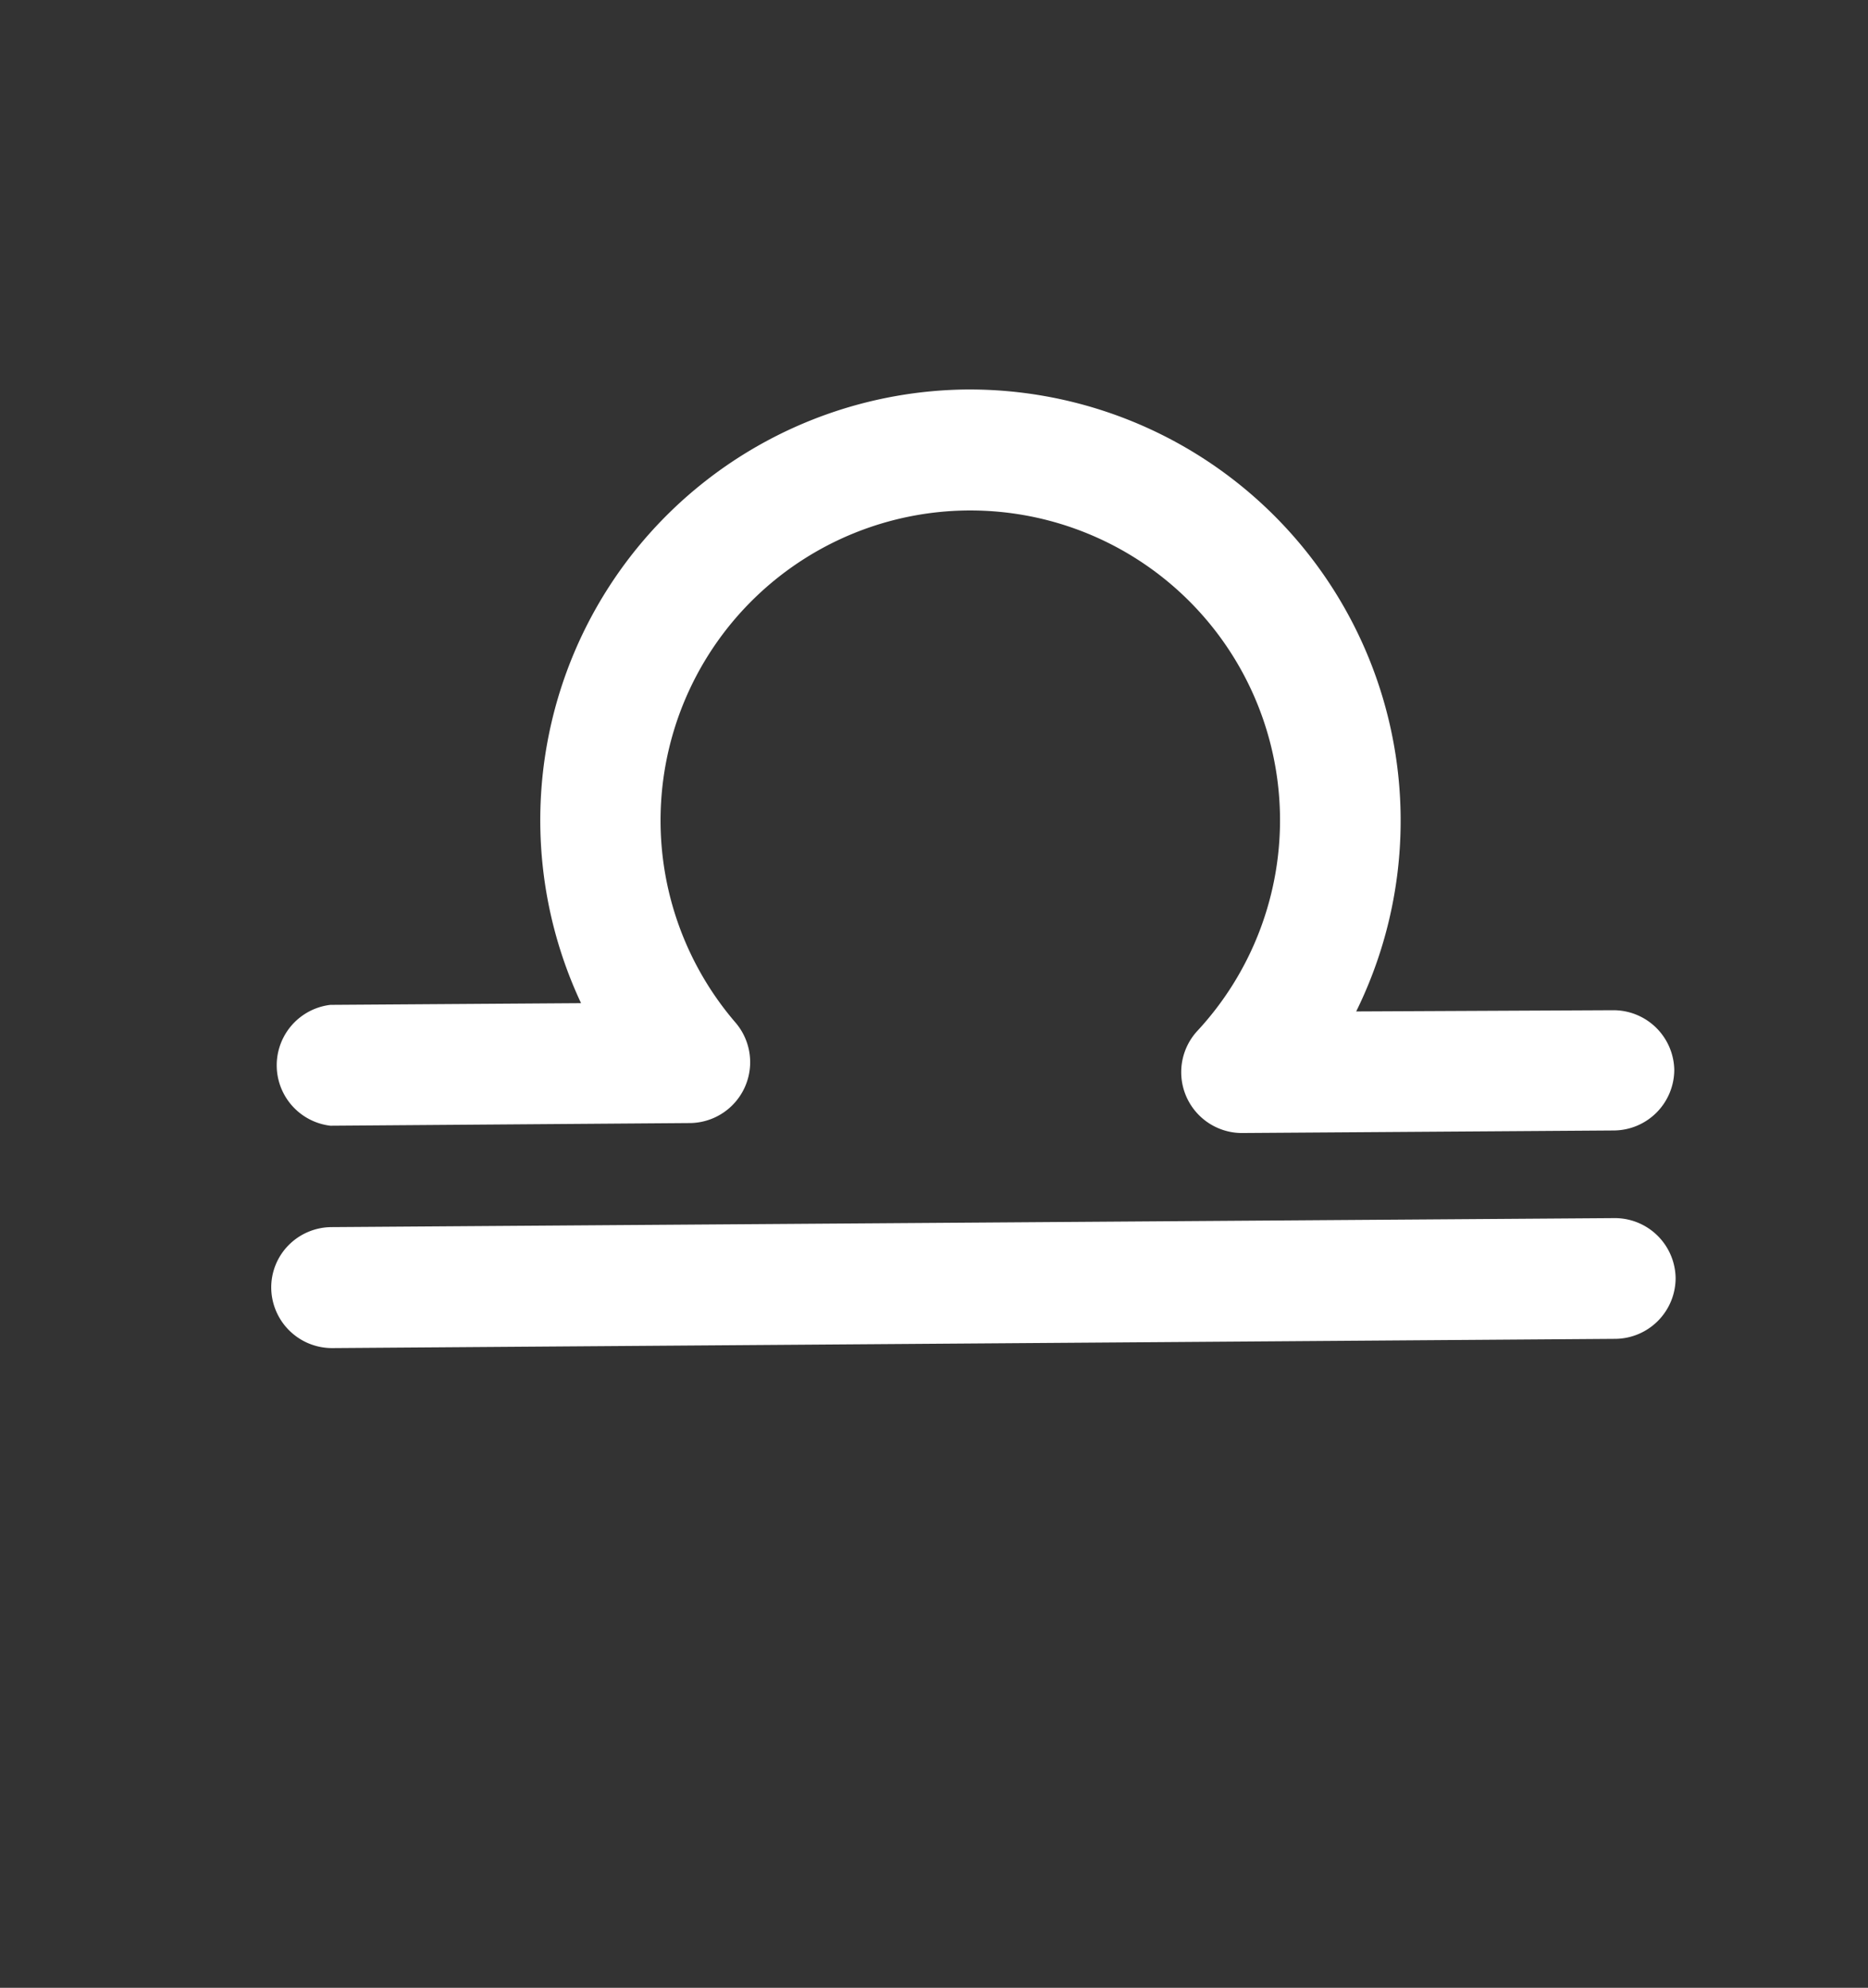 <svg xmlns="http://www.w3.org/2000/svg" viewBox="0 0 153.51 163.32"><rect x="0" y="0" width="153.51" height="163.32" fill="#333333" stroke="none"/><defs><style>.cls-1{fill:#fff;}</style></defs><title>2413150</title><g id="OBJECTS"><path class="cls-1" d="M137.59,87.88a5,5,0,0,1-4.94,5L102,93.09h0a5,5,0,0,1-3.64-8.35,25.45,25.45,0,0,0-18.61-42.8h-.18A25.47,25.47,0,0,0,60.48,84.06a5,5,0,0,1-3.71,8.21l-29.62.22h0a5,5,0,0,1,0-9.93l20.6-.14A35.39,35.39,0,0,1,79.47,32h.26a35.43,35.43,0,0,1,31.72,51.1L132.58,83h0A5,5,0,0,1,137.59,87.88Z"/><path class="cls-1" d="M137.7,105a5,5,0,0,1-4.92,5l-105.49.76h0a5,5,0,0,1-5-4.94,4.94,4.94,0,0,1,1.43-3.52,5,5,0,0,1,3.49-1.48l105.5-.74h.05A5,5,0,0,1,137.7,105Z"/></g></svg>